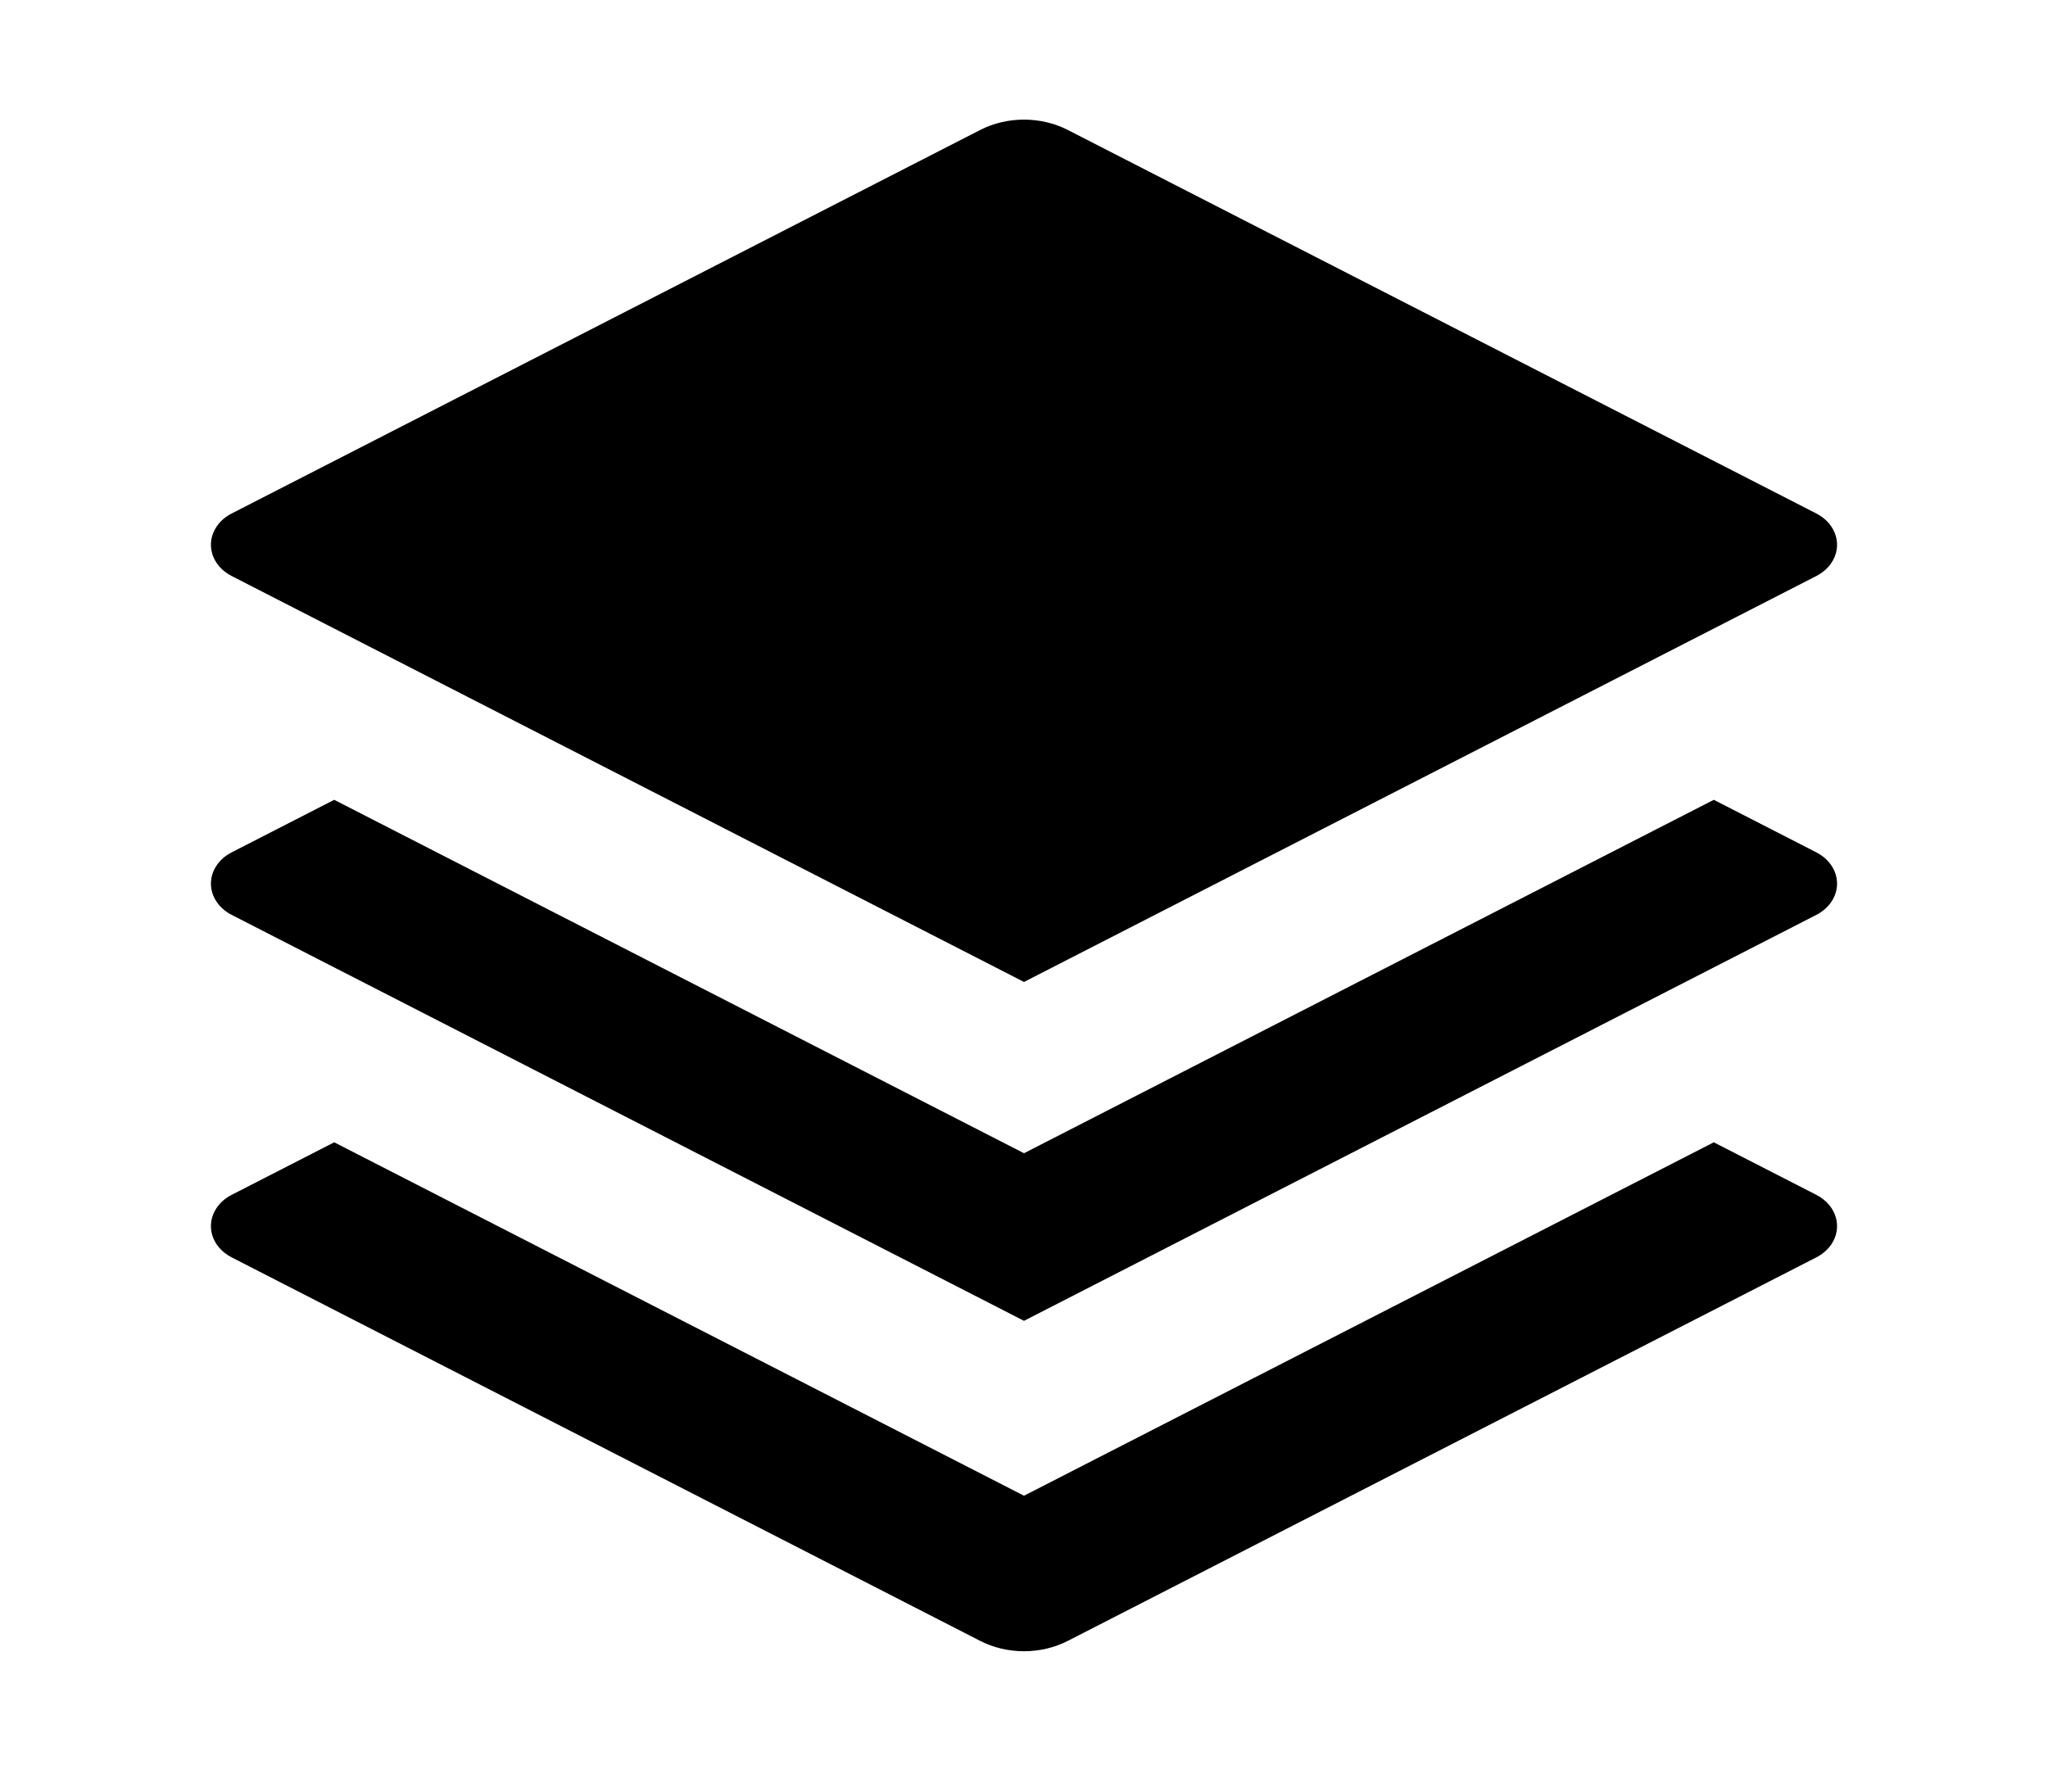 <svg width="48" height="42" viewBox="0 0 48 42" fill="none" xmlns="http://www.w3.org/2000/svg">
<path d="M40.167 18.75L42.571 19.982C43.044 20.225 43.198 20.749 42.914 21.154C42.829 21.274 42.711 21.375 42.571 21.447L24 30.964L5.429 21.447C4.955 21.204 4.802 20.679 5.086 20.275C5.17 20.155 5.288 20.054 5.429 19.982L7.833 18.75L24 27.035L40.167 18.75ZM40.167 26.779L42.571 28.011C43.044 28.254 43.198 28.778 42.914 29.183C42.829 29.303 42.711 29.404 42.571 29.476L25.029 38.466C24.395 38.791 23.604 38.791 22.971 38.466L5.429 29.476C4.955 29.233 4.802 28.709 5.086 28.304C5.17 28.184 5.288 28.083 5.429 28.011L7.833 26.779L24 35.064L40.167 26.779ZM25.029 3.048L42.571 12.038C43.044 12.281 43.198 12.806 42.914 13.21C42.829 13.33 42.711 13.431 42.571 13.503L24 23.02L5.429 13.503C4.955 13.26 4.802 12.736 5.086 12.331C5.17 12.211 5.288 12.11 5.429 12.038L22.971 3.048C23.604 2.723 24.395 2.723 25.029 3.048Z" fill="currentColor"/>
</svg>
